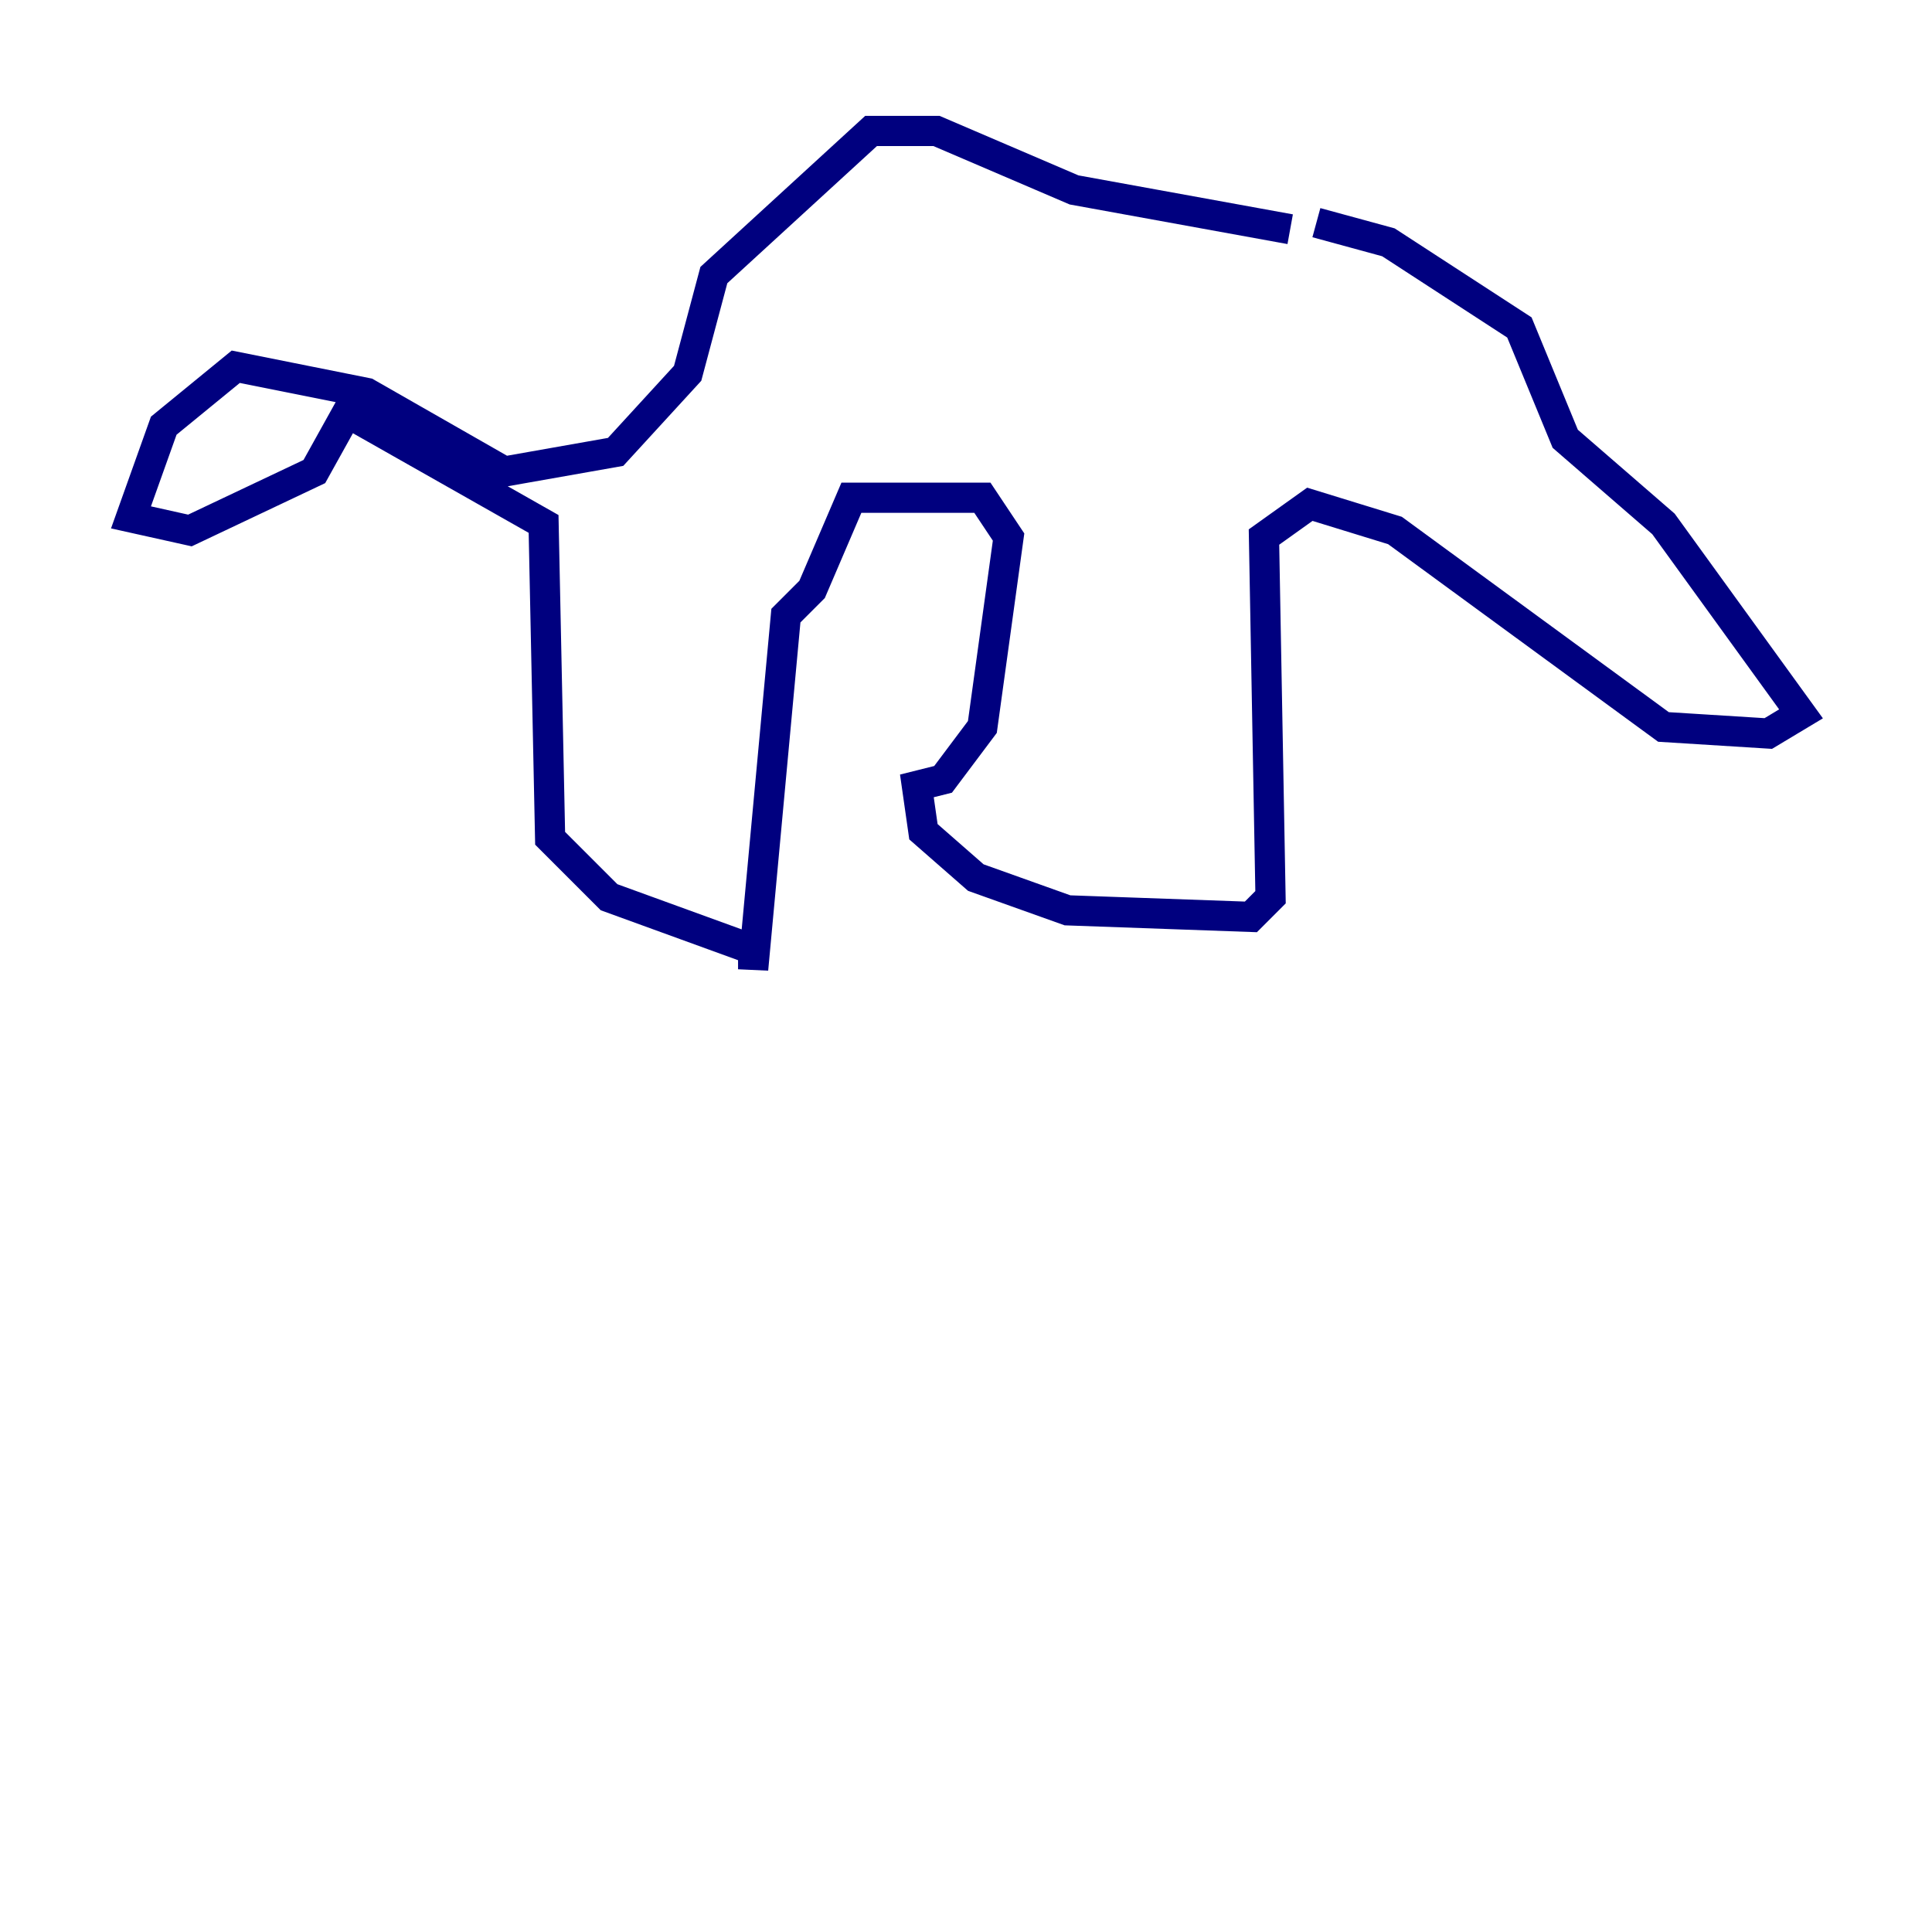 <?xml version="1.0" encoding="utf-8" ?>
<svg baseProfile="tiny" height="128" version="1.2" viewBox="0,0,128,128" width="128" xmlns="http://www.w3.org/2000/svg" xmlns:ev="http://www.w3.org/2001/xml-events" xmlns:xlink="http://www.w3.org/1999/xlink"><defs /><polyline fill="none" points="87.214,14.752 91.986,16.054 100.664,21.695 103.702,29.071 110.21,34.712 119.322,47.295 117.153,48.597 110.21,48.163 92.42,35.146 86.78,33.41 83.742,35.58 84.176,59.444 82.875,60.746 70.725,60.312 64.651,58.142 61.18,55.105 60.746,52.068 62.481,51.634 65.085,48.163 66.82,35.58 65.085,32.976 56.407,32.976 53.803,39.051 52.068,40.786 49.898,64.217 49.898,62.915 40.352,59.444 36.447,55.539 36.014,34.712 22.997,27.336 20.827,31.241 12.583,35.146 8.678,34.278 10.848,28.203 15.62,24.298 24.298,26.034 33.41,31.241 40.786,29.939 45.559,24.732 47.295,18.224 57.709,8.678 62.047,8.678 71.159,12.583 85.478,15.186" stroke="#00007f" stroke-width="2" /><polyline fill="none" points="85.044,20.393 85.044,20.393" stroke="#7cff79" stroke-width="2" /><polyline fill="none" points="93.288,20.393 93.288,20.393" stroke="#7f0000" stroke-width="2" /></svg>